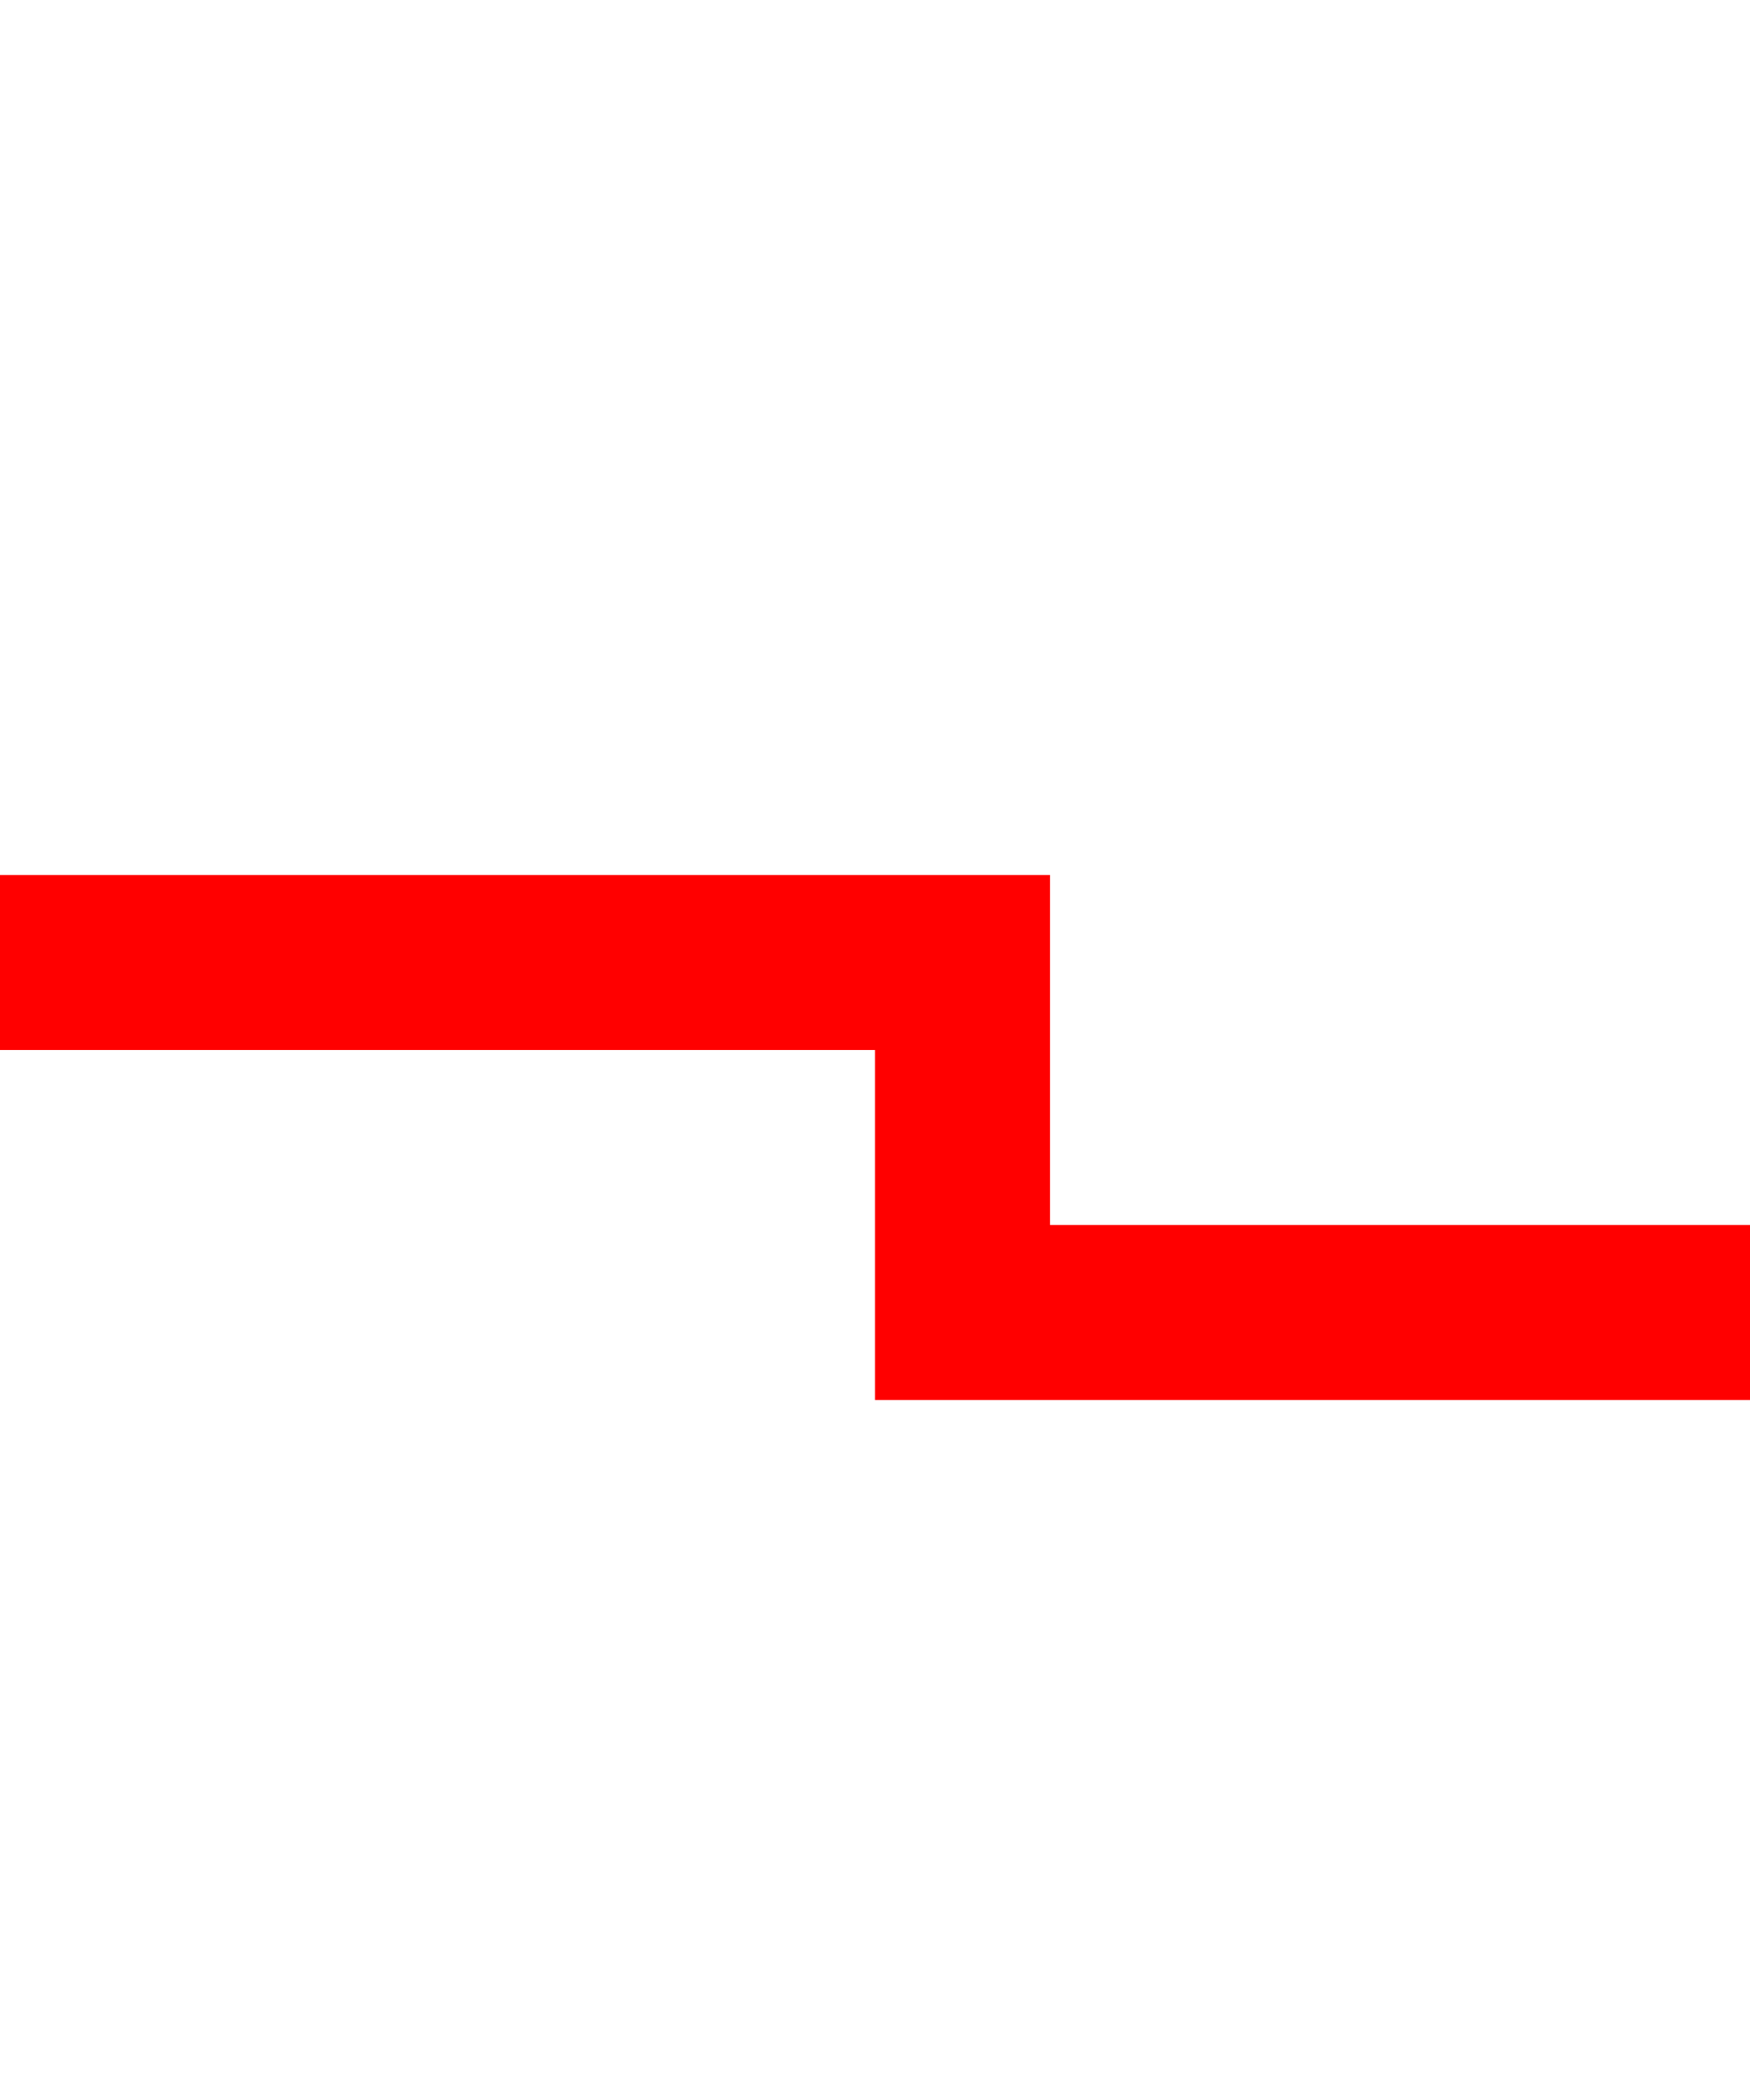 ﻿<?xml version="1.0" encoding="utf-8"?>
<svg version="1.1" xmlns:xlink="http://www.w3.org/1999/xlink" width="10px" height="12px" preserveAspectRatio="xMidYMin meet" viewBox="446 365  8 12" xmlns="http://www.w3.org/2000/svg">
  <path d="M 305 370.5  L 450.5 370.5  L 450.5 372.5  L 464.5 372.5  " stroke-width="1" stroke="#ff0000" fill="none" />
  <path d="M 303 367.5  A 3 3 0 0 0 300 370.5 A 3 3 0 0 0 303 373.5 A 3 3 0 0 0 306 370.5 A 3 3 0 0 0 303 367.5 Z M 303 368.5  A 2 2 0 0 1 305 370.5 A 2 2 0 0 1 303 372.5 A 2 2 0 0 1 301 370.5 A 2 2 0 0 1 303 368.5 Z M 466.5 369.5  A 3 3 0 0 0 463.5 372.5 A 3 3 0 0 0 466.5 375.5 A 3 3 0 0 0 469.5 372.5 A 3 3 0 0 0 466.5 369.5 Z M 466.5 370.5  A 2 2 0 0 1 468.5 372.5 A 2 2 0 0 1 466.5 374.5 A 2 2 0 0 1 464.5 372.5 A 2 2 0 0 1 466.5 370.5 Z " fill-rule="nonzero" fill="#ff0000" stroke="none" />
</svg>